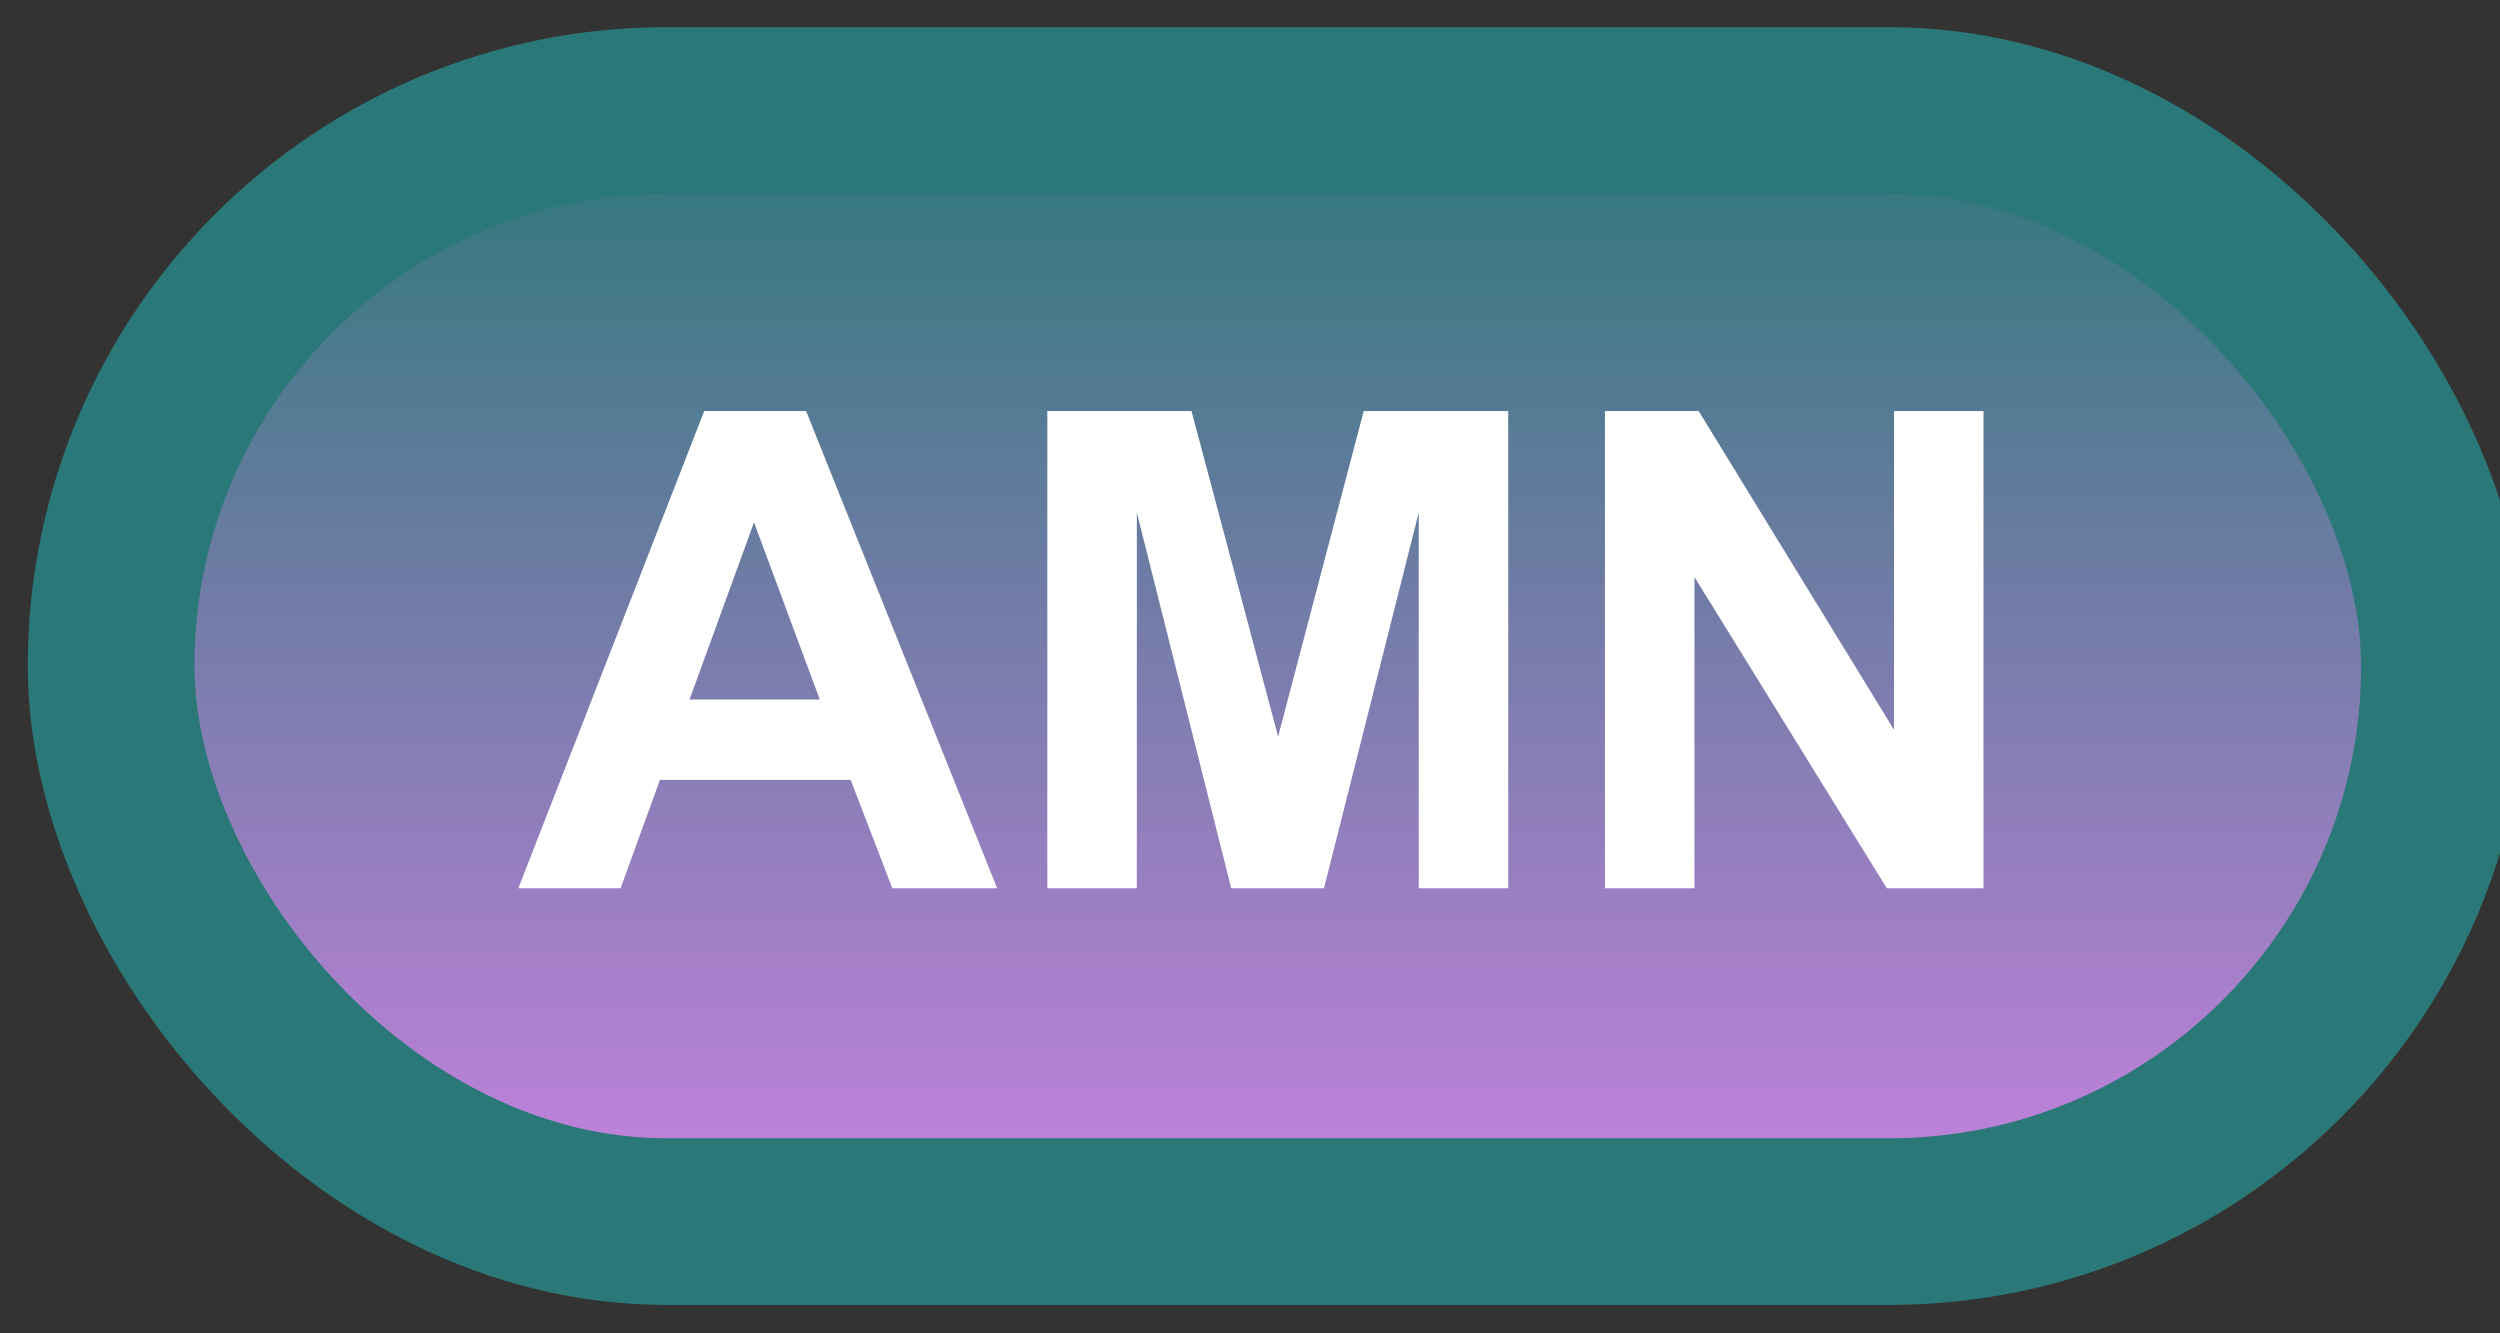 <svg width="45" height="24" viewBox="0 0 45 24" fill="none" xmlns="http://www.w3.org/2000/svg">
<rect x="0" y="0" width="45" height="24" fill="#333333" stroke="none"/>
<rect x="2" y="1.989" width="42" height="20" rx="10" fill="url(#paint0_linear_35_1427)"/>
<rect x="2" y="1.989" width="42" height="20" rx="10" stroke="#2B7878" stroke-width="3" stroke-linejoin="round"/>
<path d="M17.949 15.989H16.062L15.312 14.038H11.879L11.17 15.989H9.33L12.676 7.399H14.51L17.949 15.989ZM14.756 12.591L13.572 9.403L12.412 12.591H14.756ZM18.852 15.989V7.399H21.447L23.006 13.258L24.547 7.399H27.148V15.989H25.537V9.227L23.832 15.989H22.162L20.463 9.227V15.989H18.852ZM28.889 15.989V7.399H30.576L34.092 13.136V7.399H35.703V15.989H33.963L30.5 10.387V15.989H28.889Z" fill="white"/>
<defs>
<linearGradient id="paint0_linear_35_1427" x1="23" y1="1.989" x2="23" y2="21.989" gradientUnits="userSpaceOnUse">
<stop stop-color="#2B7878"/>
<stop offset="1" stop-color="#C982E1"/>
</linearGradient>
</defs>
</svg>
